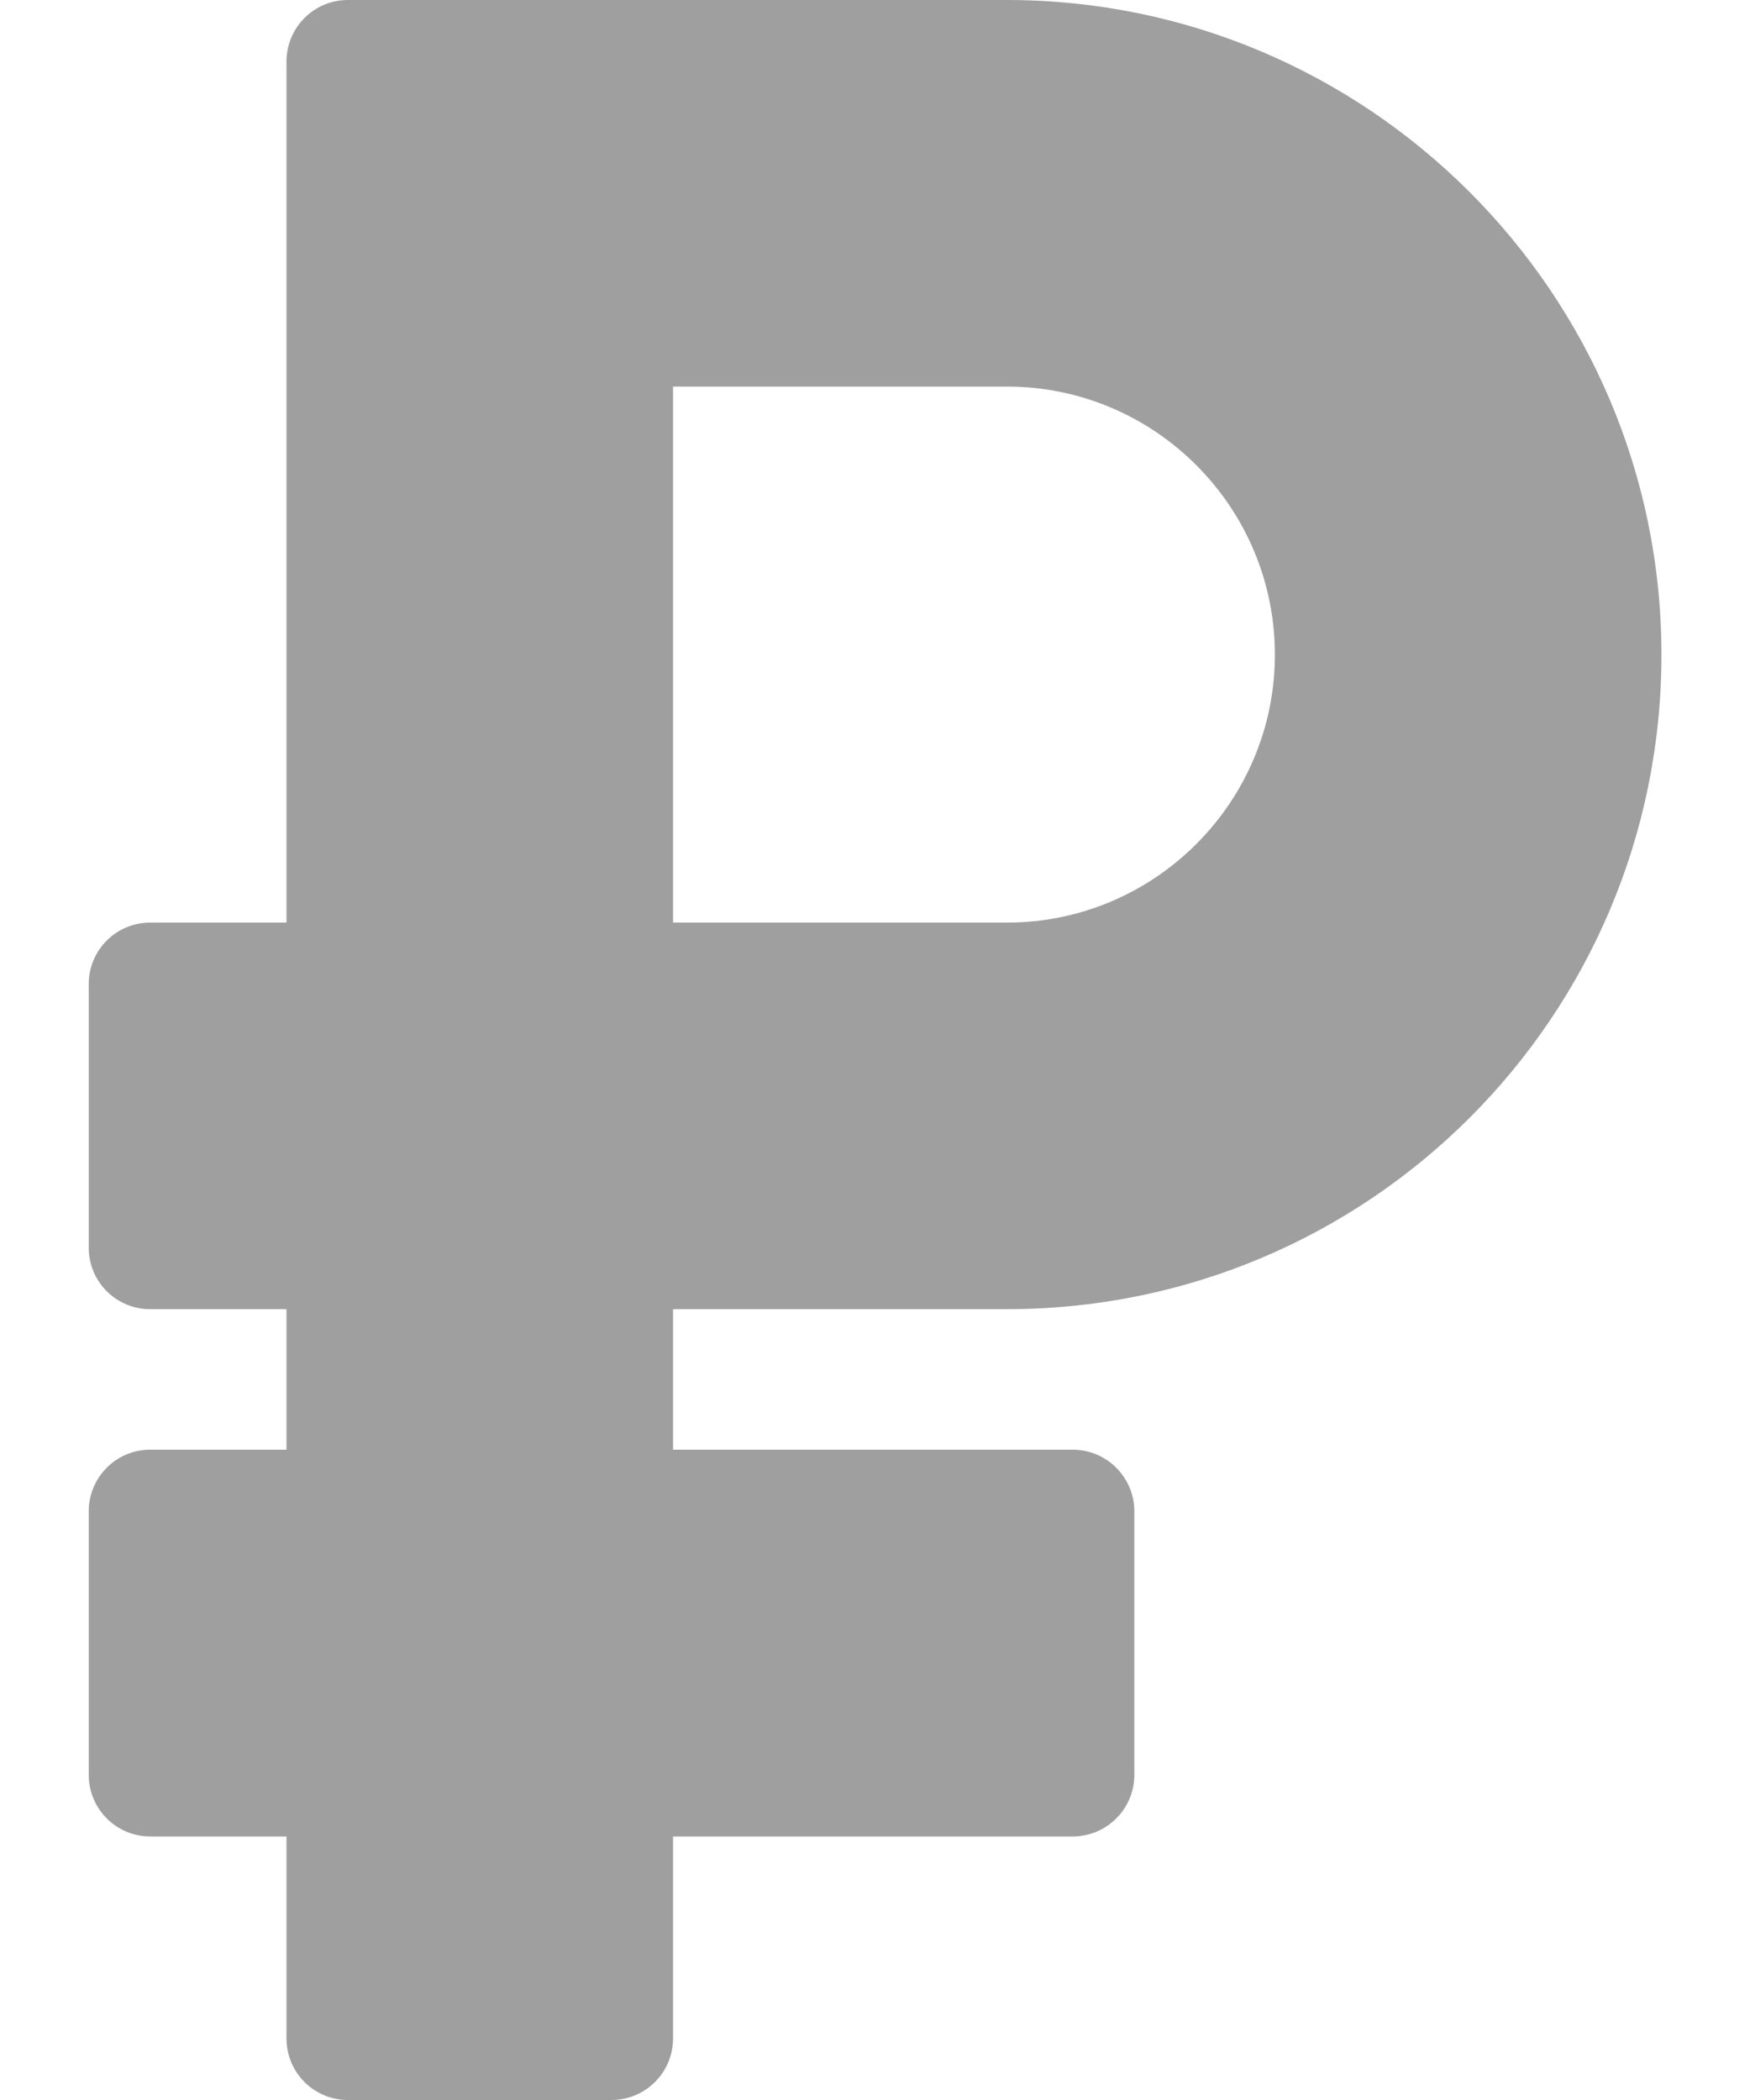 <svg width="10" height="12" viewBox="0 0 10 12" fill="none" xmlns="http://www.w3.org/2000/svg">
<path d="M5.754 7.481C7.823 7.481 9.494 5.806 9.494 3.741C9.494 1.678 7.816 0 5.754 0H1.988C1.794 0 1.637 0.157 1.637 0.352V5.272H0.858C0.664 5.272 0.507 5.429 0.507 5.623V7.13C0.507 7.324 0.664 7.481 0.858 7.481H1.637V8.284H0.858C0.664 8.284 0.507 8.442 0.507 8.636V10.142C0.507 10.336 0.664 10.494 0.858 10.494H1.637V11.648C1.637 11.843 1.794 12 1.988 12H3.494C3.688 12 3.846 11.843 3.846 11.648V10.494H6.13C6.324 10.494 6.482 10.336 6.482 10.142V8.636C6.482 8.442 6.324 8.284 6.13 8.284H3.846V7.481H5.754ZM3.846 2.209H5.754C6.598 2.209 7.285 2.896 7.285 3.741C7.285 4.585 6.598 5.272 5.754 5.272H3.846V2.209Z" fill="#9F9F9F"/>
</svg>
